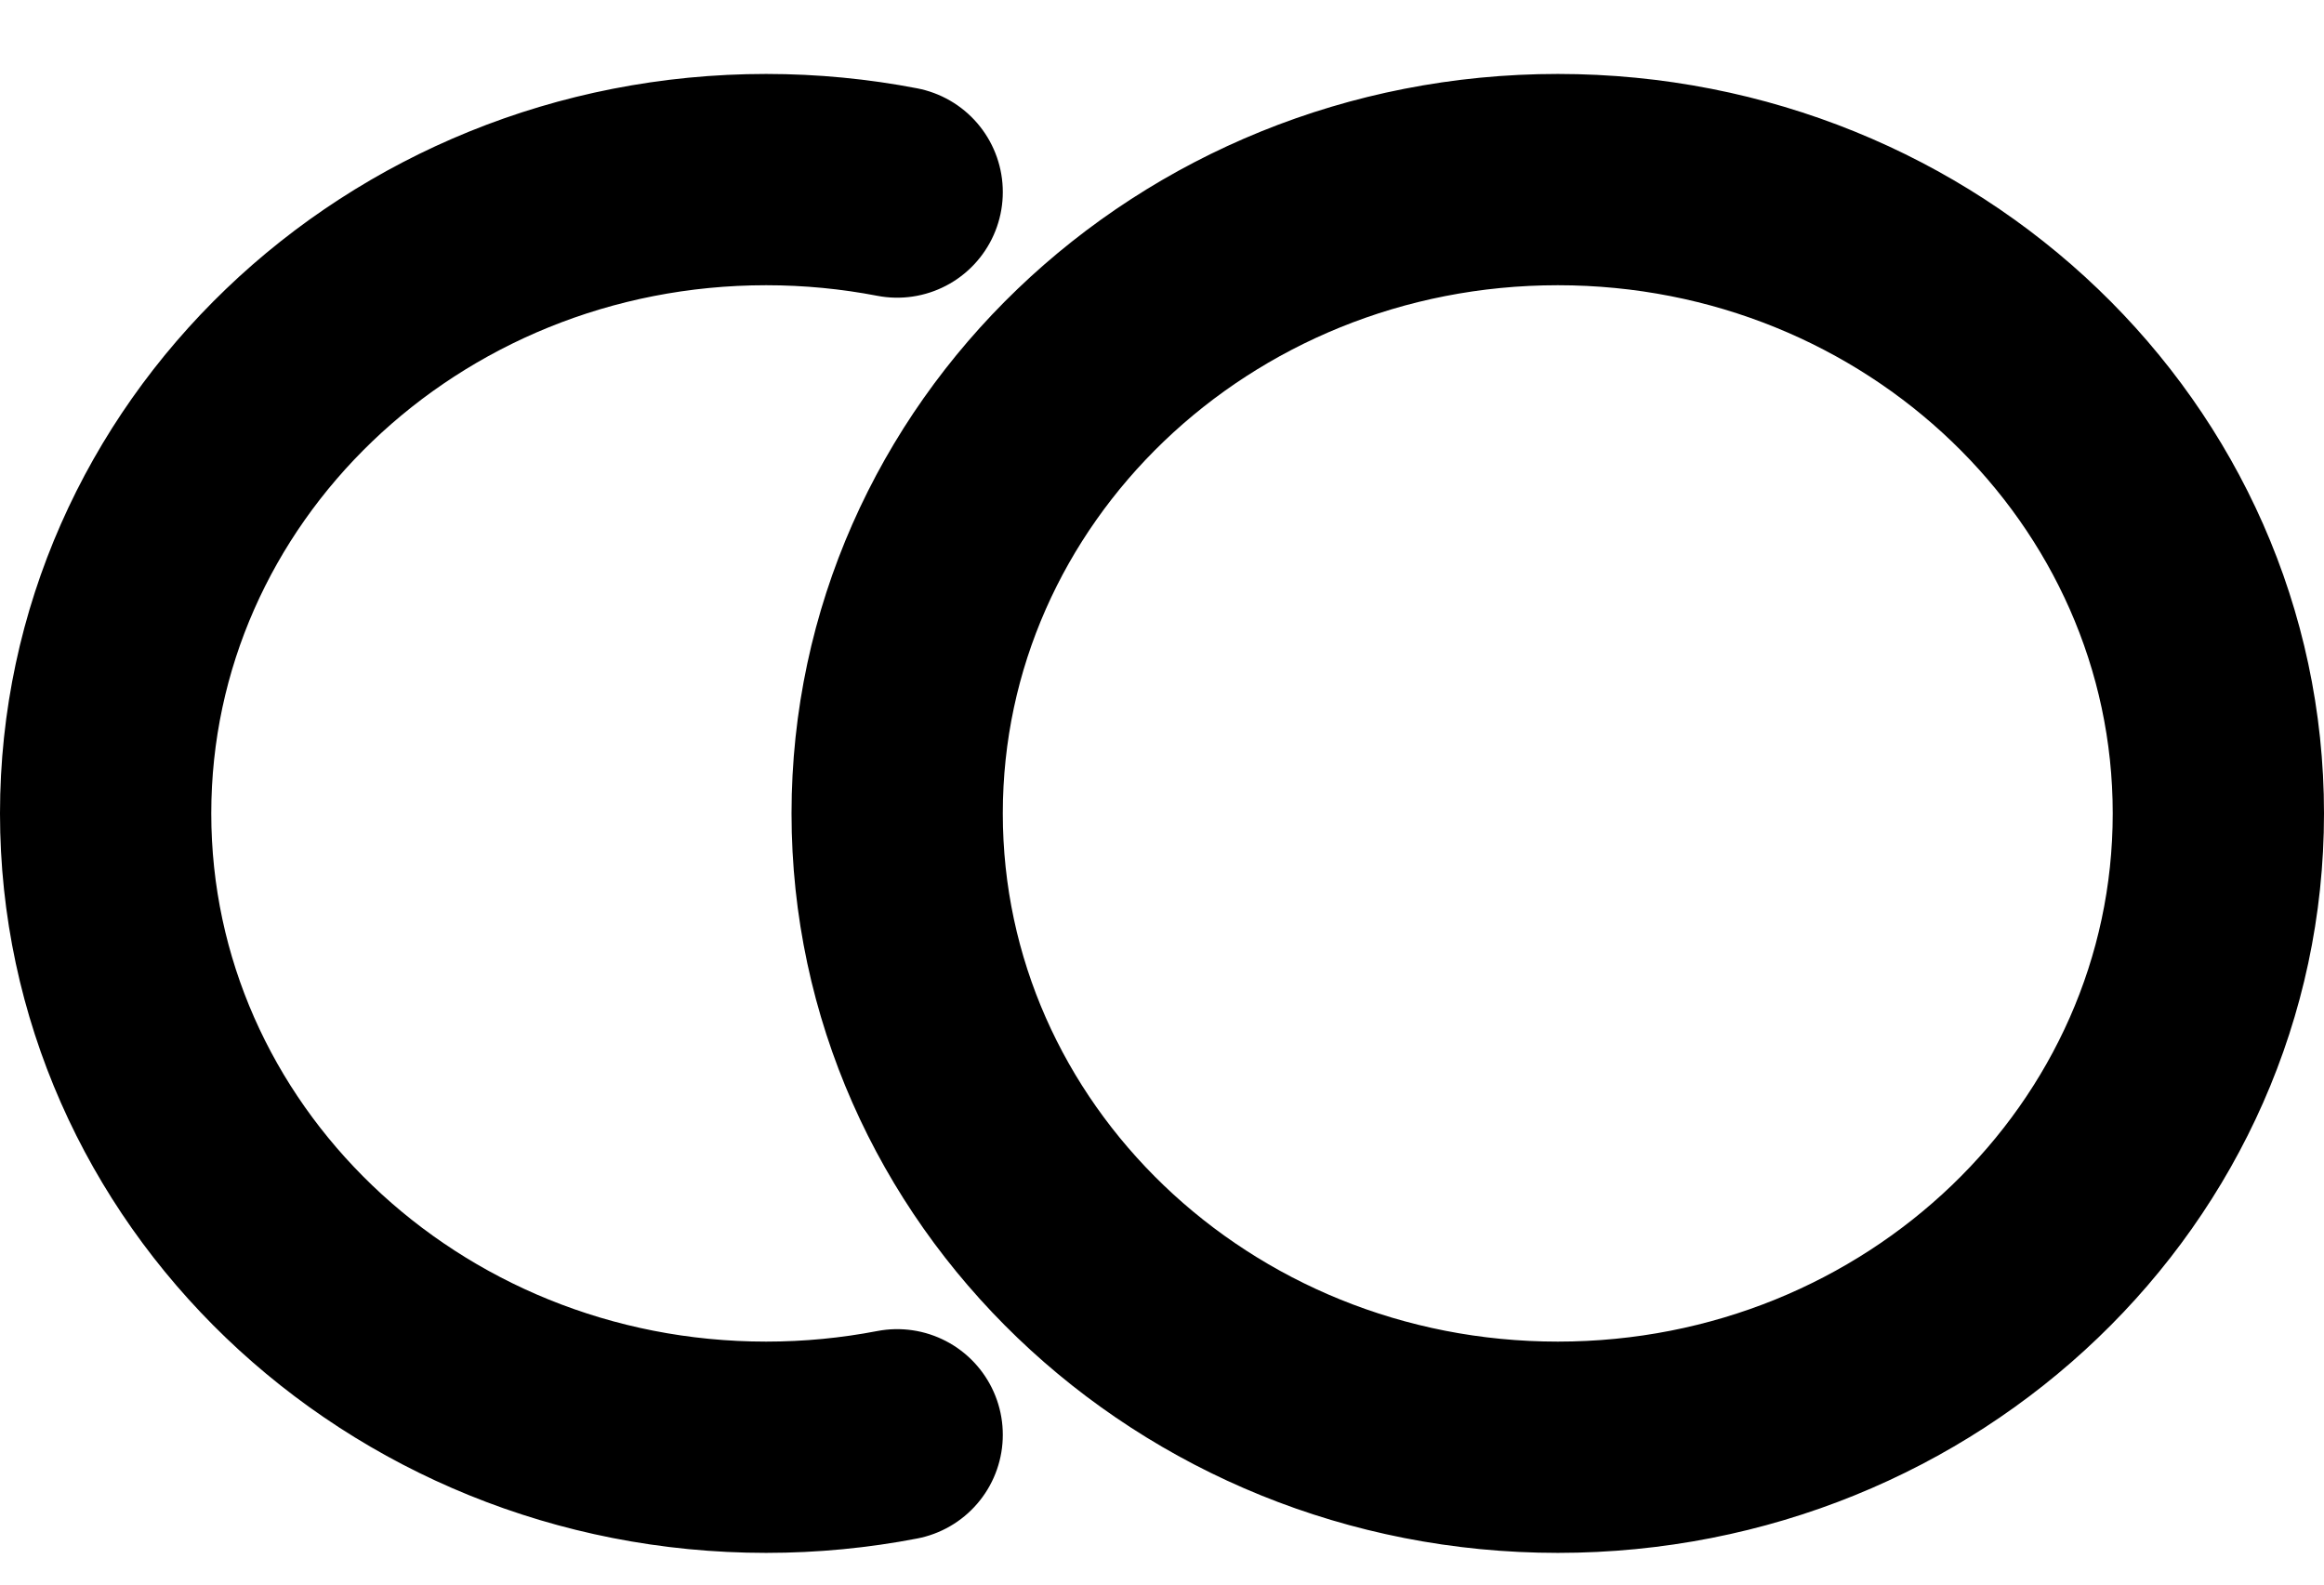 <svg width="22" height="15" viewBox="0 0 22 15" fill="none" xmlns="http://www.w3.org/2000/svg">
<path d="M8.493 13.582C8.093 13.659 7.678 13.7 7.253 13.7C3.8 13.7 1 11.014 1 7.7C1 4.386 3.8 1.7 7.253 1.7C7.678 1.7 8.093 1.741 8.493 1.818M21 7.7C21 11.014 18.2 13.7 14.747 13.7C11.293 13.7 8.493 11.014 8.493 7.7C8.493 4.386 11.293 1.7 14.747 1.7C18.2 1.7 21 4.386 21 7.7Z" stroke="black" stroke-width="2" stroke-linecap="round"/>
</svg>
